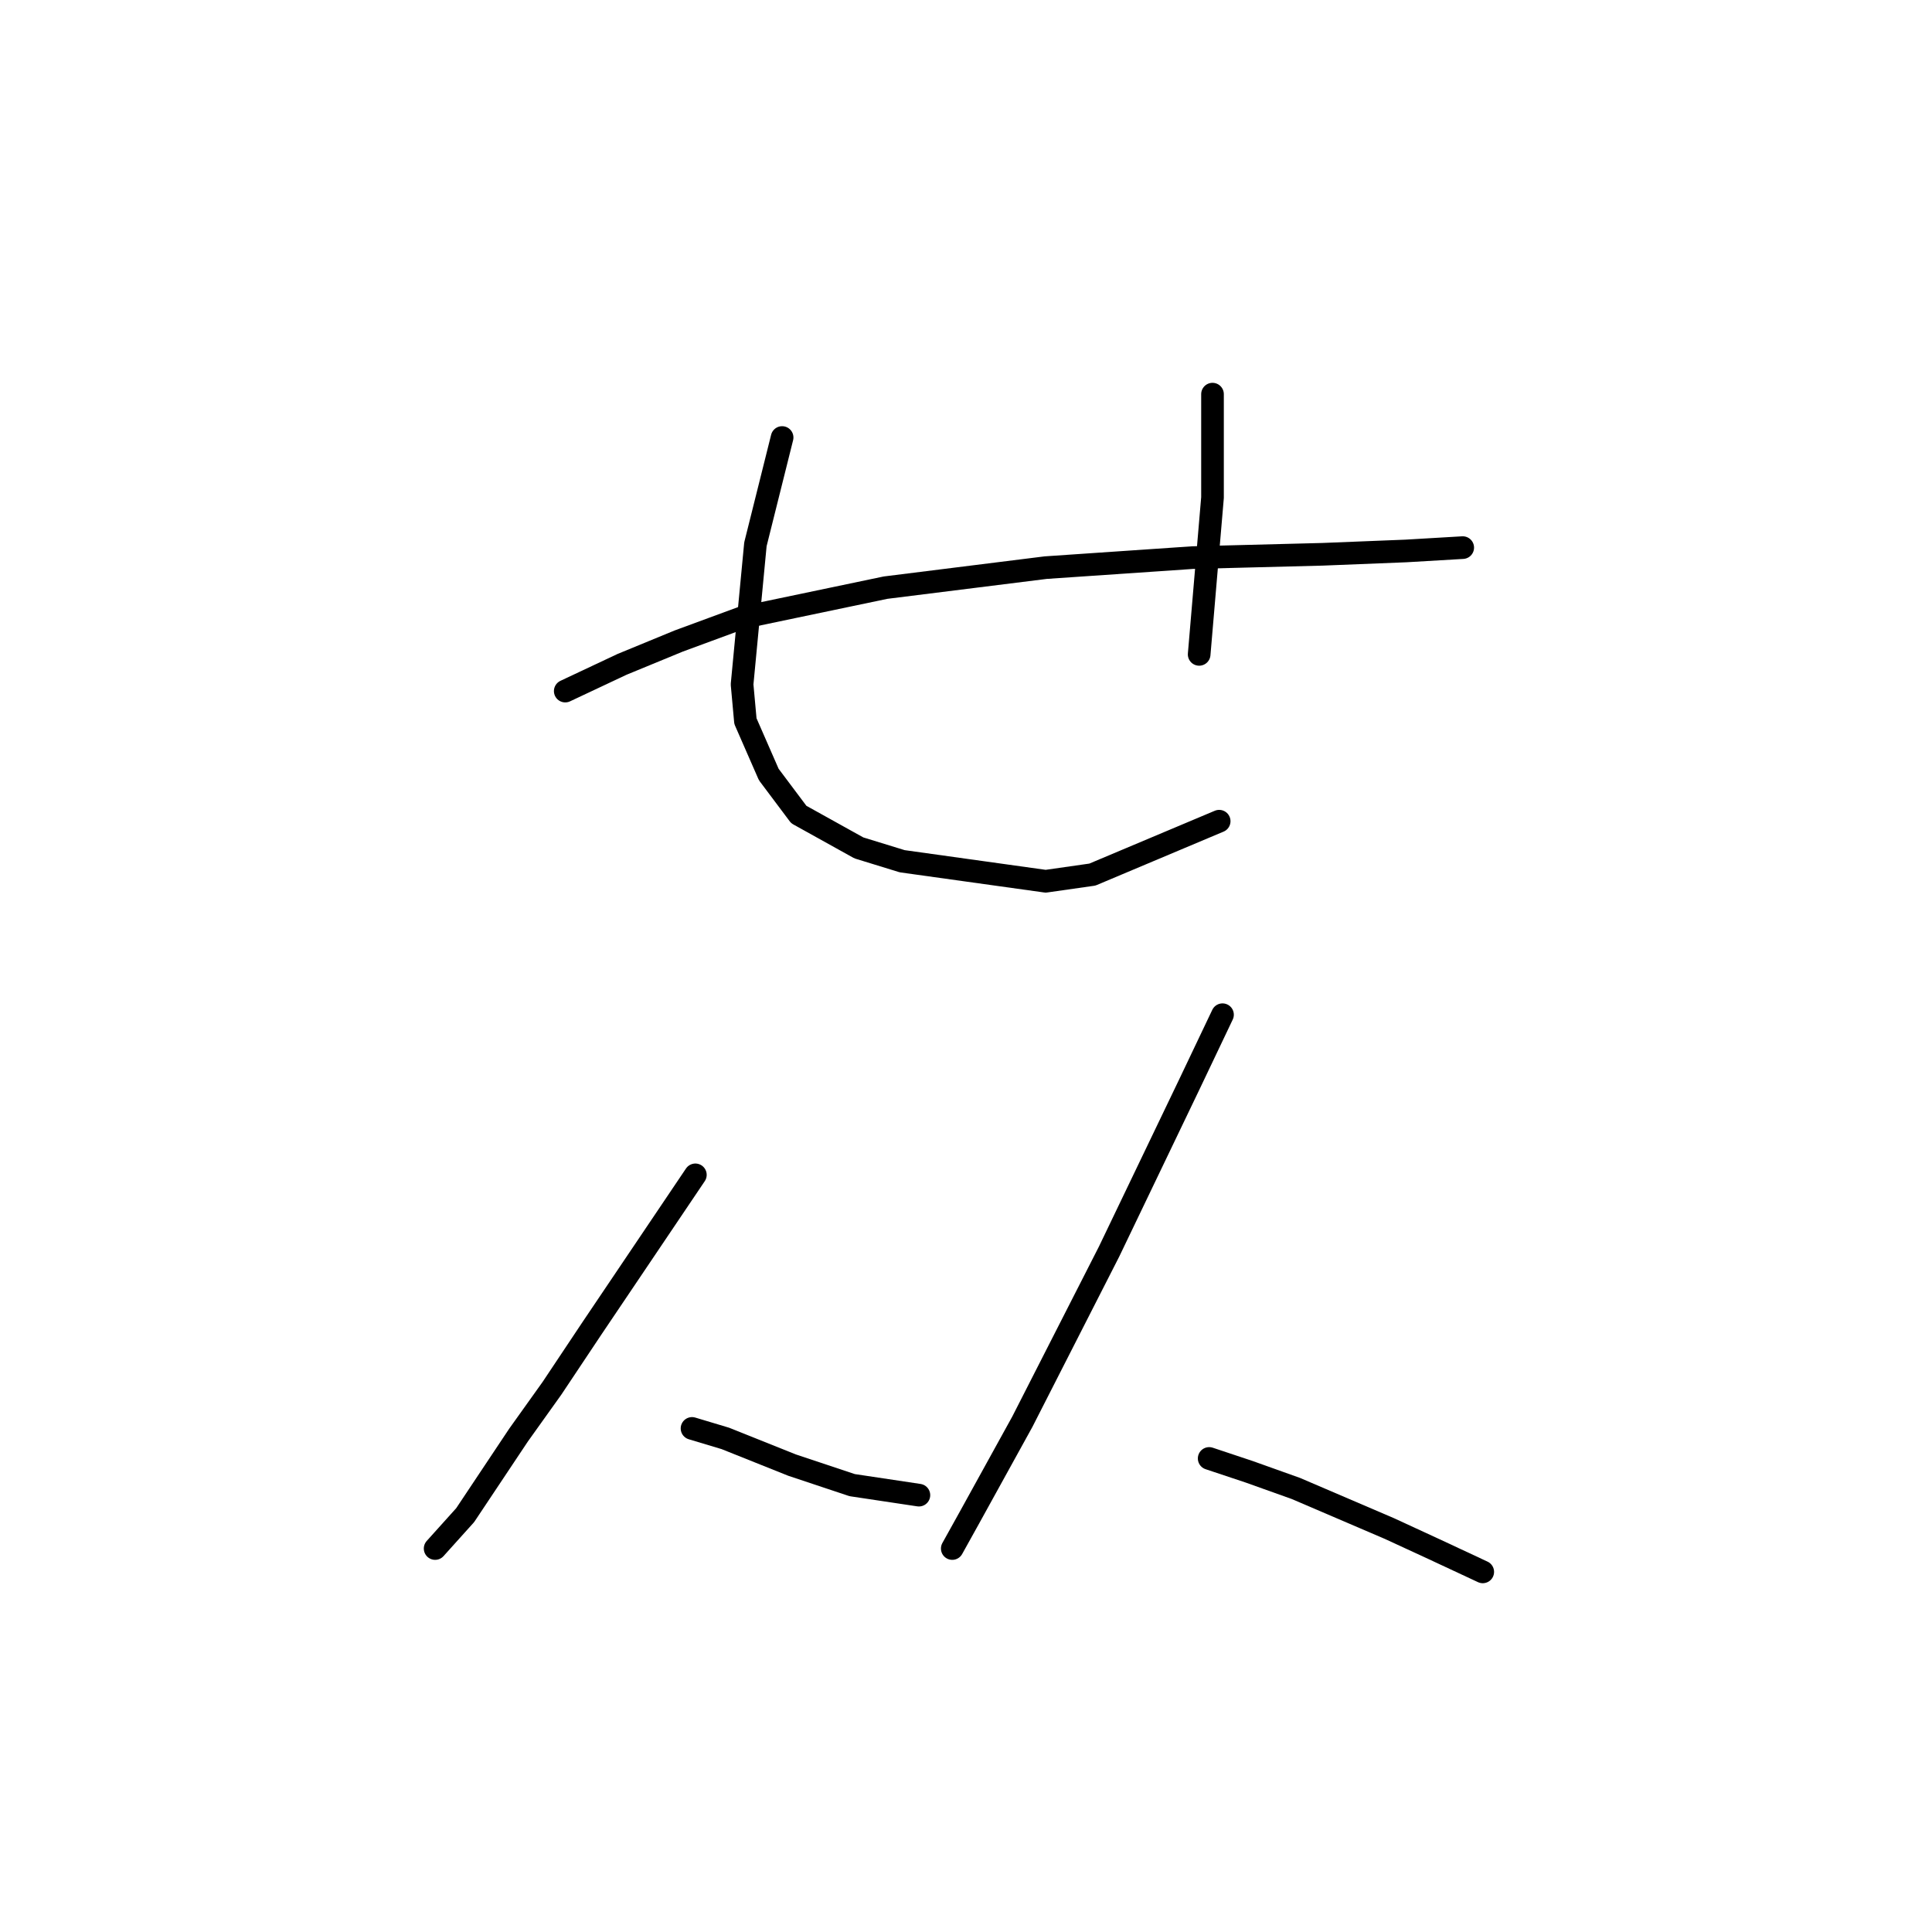 <?xml version="1.0" standalone="no"?>
    <svg width="256" height="256" xmlns="http://www.w3.org/2000/svg" version="1.1">
    <polyline stroke="black" stroke-width="3" stroke-linecap="round" fill="transparent" stroke-linejoin="round" points="74.898 91.572 82.414 88.035 89.929 84.941 98.329 81.846 117.338 77.867 138.559 75.215 158.01 73.888 175.252 73.446 186.304 73.004 193.819 72.562 193.819 72.562 " />
        <polyline stroke="black" stroke-width="3" stroke-linecap="round" fill="transparent" stroke-linejoin="round" points="103.634 57.973 100.097 72.12 98.329 90.688 98.771 95.551 101.865 102.624 105.844 107.929 113.802 112.35 119.549 114.118 138.559 116.771 144.748 115.887 161.547 108.813 161.547 108.813 " />
        <polyline stroke="black" stroke-width="3" stroke-linecap="round" fill="transparent" stroke-linejoin="round" points="160.663 52.226 160.663 58.415 160.663 65.931 158.895 86.709 158.895 86.709 " />
        <polyline stroke="black" stroke-width="3" stroke-linecap="round" fill="transparent" stroke-linejoin="round" points="92.14 155.674 78.435 176.01 73.13 183.968 68.709 190.157 61.636 200.767 57.657 205.188 57.657 205.188 " />
        <polyline stroke="black" stroke-width="3" stroke-linecap="round" fill="transparent" stroke-linejoin="round" points="91.697 189.273 96.118 190.599 100.539 192.368 104.96 194.136 112.918 196.788 121.759 198.115 121.759 198.115 " />
        <polyline stroke="black" stroke-width="3" stroke-linecap="round" fill="transparent" stroke-linejoin="round" points="161.989 134.454 157.568 143.738 146.958 165.842 135.464 188.389 128.391 201.209 126.18 205.188 126.18 205.188 " />
        <polyline stroke="black" stroke-width="3" stroke-linecap="round" fill="transparent" stroke-linejoin="round" points="160.221 193.252 165.526 195.02 171.715 197.231 184.094 202.536 189.841 205.188 196.472 208.283 196.472 208.283 " />
        </svg>